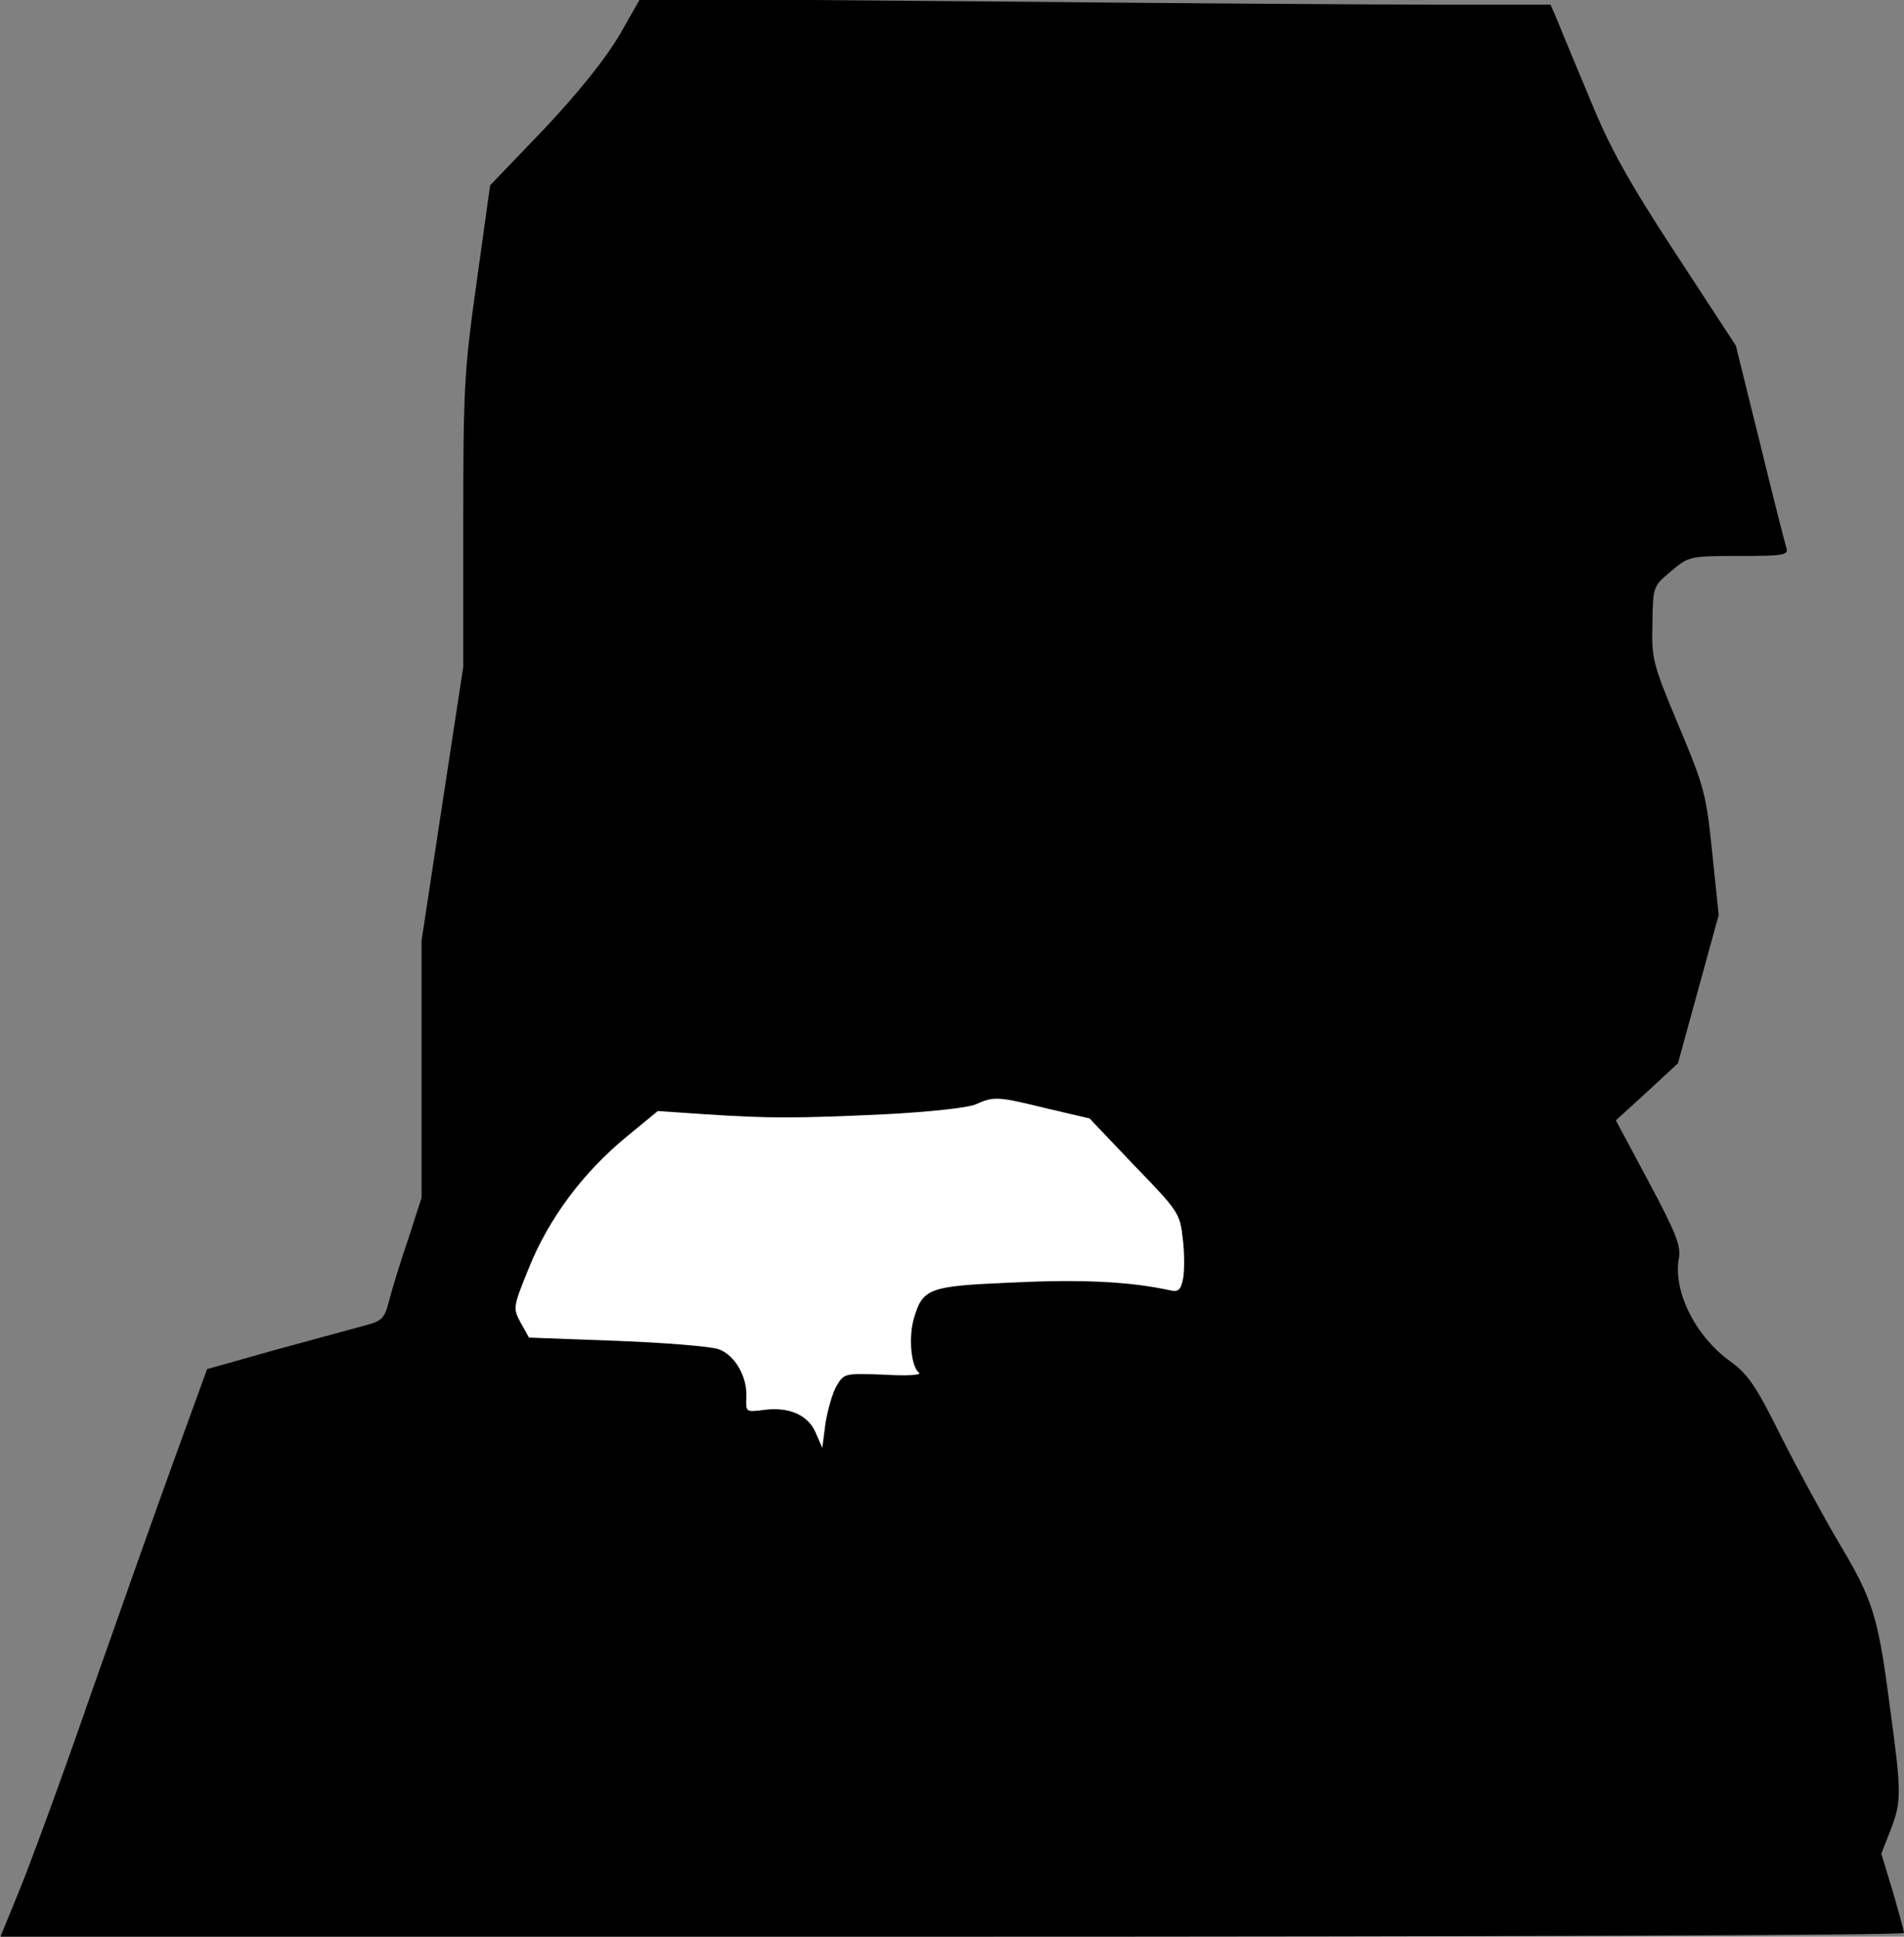 <?xml version="1.0" standalone="no"?>
<!DOCTYPE svg PUBLIC "-//W3C//DTD SVG 20010904//EN"
 "http://www.w3.org/TR/2001/REC-SVG-20010904/DTD/svg10.dtd">
<svg version="1.0" xmlns="http://www.w3.org/2000/svg"
 width="411pt" height="418pt" viewBox="0 0 411 418"
 preserveAspectRatio="xMidYMid meet">
<rect x="0" y="0" width="411" height="418" fill="#808080" stroke="none"/>
<g transform="translate(0,418) scale(0.1,-0.1)"
fill="#000000" stroke="none">
<path fill="#000000" stroke="none" d="M1337 4104 c-31 -52 -86 -121 -162
-202 l-117 -122 -29 -208 c-27 -192 -29 -229 -29 -519 l0 -312 -45 -295 -45
-296 0 -277 0 -278 -29 -90 c-17 -49 -35 -109 -41 -132 -10 -39 -15 -44 -53
-54 -23 -6 -109 -30 -191 -52 l-149 -42 -69 -190 c-38 -104 -120 -336 -183
-515 -62 -179 -132 -369 -154 -422 l-40 -98 2055 0 c1130 0 2054 3 2054 8 0 4
-11 44 -24 89 l-25 82 20 51 c24 63 24 79 -2 270 -25 192 -36 227 -110 351
-32 54 -88 157 -124 228 -54 109 -71 134 -109 162 -76 54 -125 152 -112 223 5
26 -6 55 -65 165 l-71 133 67 61 67 62 44 160 44 160 -14 135 c-13 128 -18
144 -73 275 -56 134 -58 143 -56 220 1 80 2 80 40 112 38 32 39 33 146 33 99
0 108 2 103 18 -3 9 -29 111 -57 226 l-52 210 -130 199 c-102 156 -142 228
-184 331 -30 72 -62 148 -70 169 l-16 37 -247 0 c-136 0 -578 3 -982 7 l-736
6 -45 -79z"/>
<path fill="#ffffff" stroke="none" d="M2258 1788 l94 -22 97 -102 c95 -98 98
-103 104 -156 4 -31 4 -70 1 -87 -5 -25 -10 -30 -28 -26 -87 19 -190 24 -338
17 -186 -8 -196 -12 -216 -80 -11 -41 -5 -103 12 -115 6 -5 -28 -7 -75 -4 -86
3 -87 3 -103 -24 -9 -15 -19 -51 -24 -80 l-7 -54 -14 32 c-16 39 -58 57 -111
50 -40 -5 -40 -5 -39 26 3 45 -25 93 -60 105 -17 6 -115 14 -220 18 l-189 7
-18 32 c-17 32 -17 33 18 119 42 105 116 205 211 283 l67 55 103 -7 c138 -9
194 -9 387 0 96 5 178 14 195 21 41 18 47 18 153 -8z"/>
</g>
</svg>

